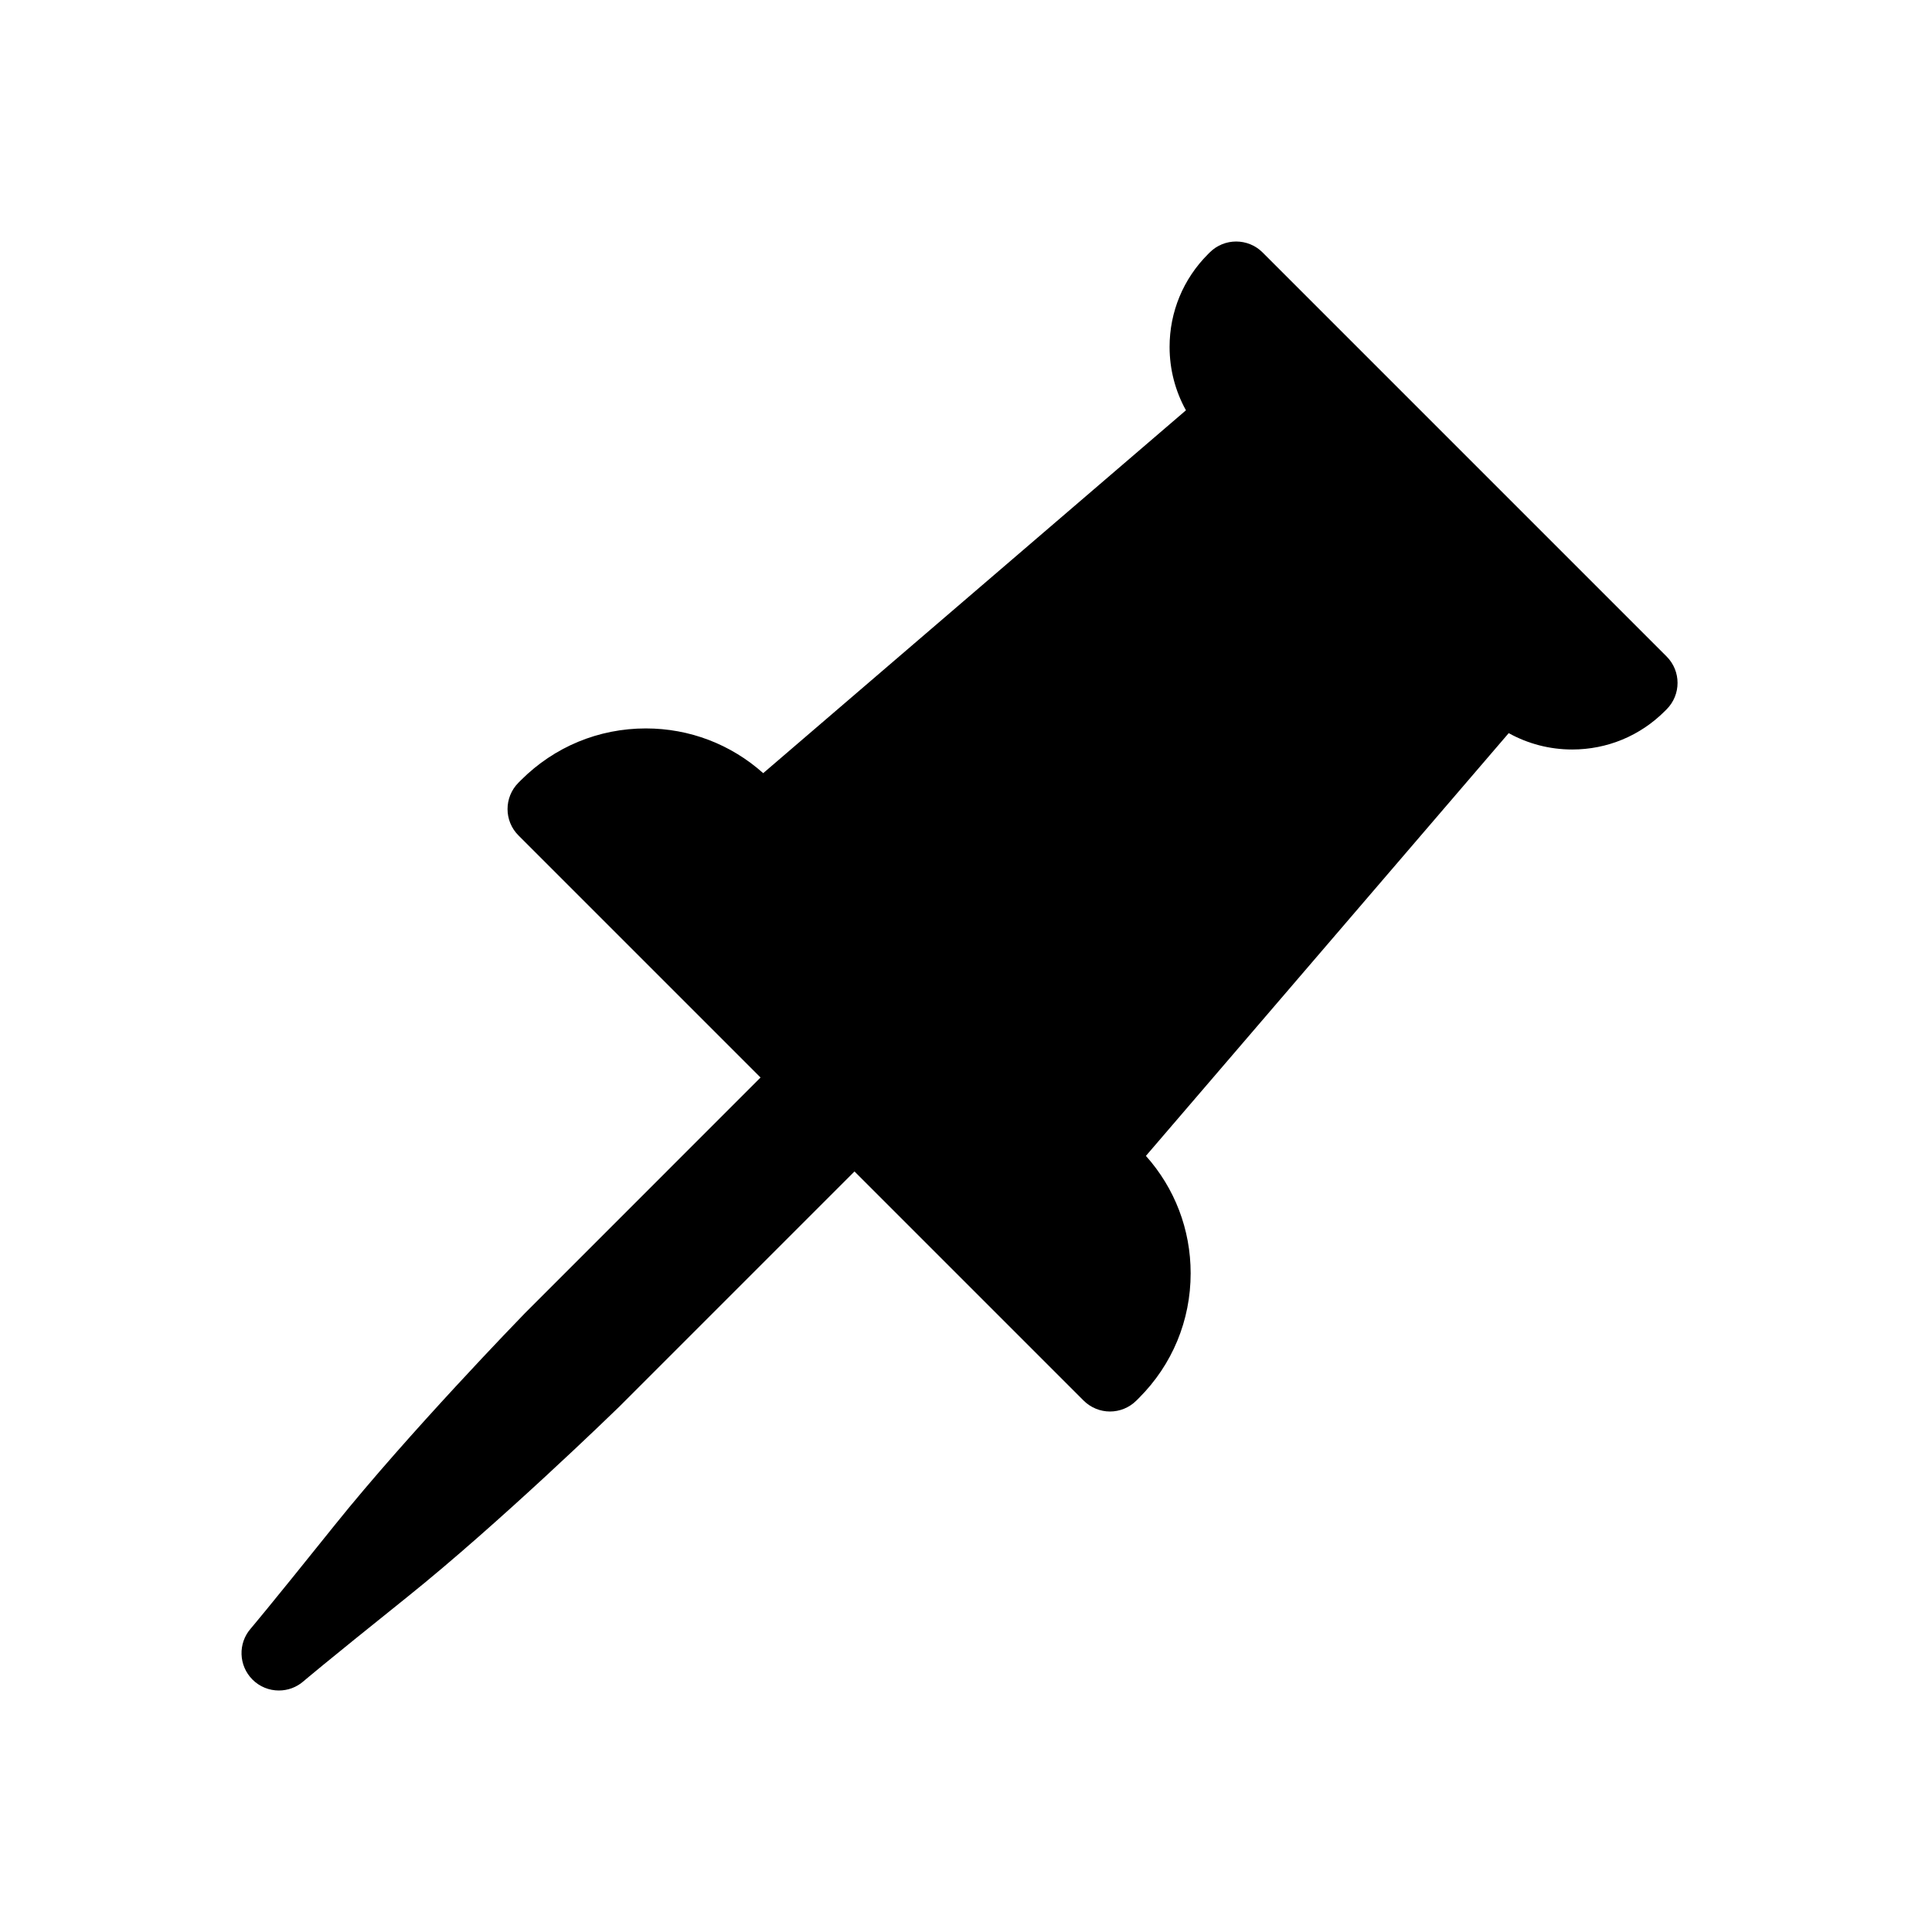 <svg width="32" height="32" viewBox="0 0 32 32" version="1.1" xmlns="http://www.w3.org/2000/svg" xmlns:xlink="http://www.w3.org/1999/xlink">
<title>Frame</title>
<desc>Created using Figma</desc>
<g id="Canvas">
<g id="Frame">
<g id="Vector">
<use xlink:href="#path0_fill" transform="translate(4 4)"/>
</g>
</g>
</g>
<defs>
<path id="path0_fill" d="M 23.604 6.873L 16.912 0.181C 16.671 -0.06 16.278 -0.06 16.037 0.181L 16.008 0.21C 15.598 0.62 15.372 1.166 15.372 1.746C 15.372 2.12 15.467 2.478 15.643 2.796L 8.641 8.806C 8.105 8.327 7.421 8.065 6.697 8.065C 5.916 8.065 5.182 8.369 4.63 8.921L 4.588 8.963C 4.346 9.205 4.346 9.597 4.588 9.838L 8.597 13.847L 4.693 17.752C 4.615 17.832 2.767 19.737 1.551 21.252C 0.394 22.695 0.165 22.959 0.154 22.973C -0.061 23.218 -0.049 23.587 0.181 23.818C 0.301 23.939 0.46 24 0.619 24C 0.765 24 0.91 23.949 1.027 23.847C 1.038 23.838 1.296 23.613 2.748 22.449C 4.264 21.234 6.168 19.386 6.255 19.301L 10.153 15.403L 13.947 19.197C 14.068 19.318 14.227 19.379 14.385 19.379C 14.543 19.379 14.702 19.318 14.823 19.197L 14.865 19.155C 15.417 18.604 15.721 17.87 15.721 17.089C 15.721 16.364 15.458 15.681 14.98 15.145L 20.989 8.143C 21.307 8.319 21.666 8.414 22.04 8.414C 22.62 8.414 23.166 8.188 23.576 7.777L 23.604 7.749C 23.846 7.507 23.846 7.115 23.604 6.873Z"/>
</defs>
</svg>

